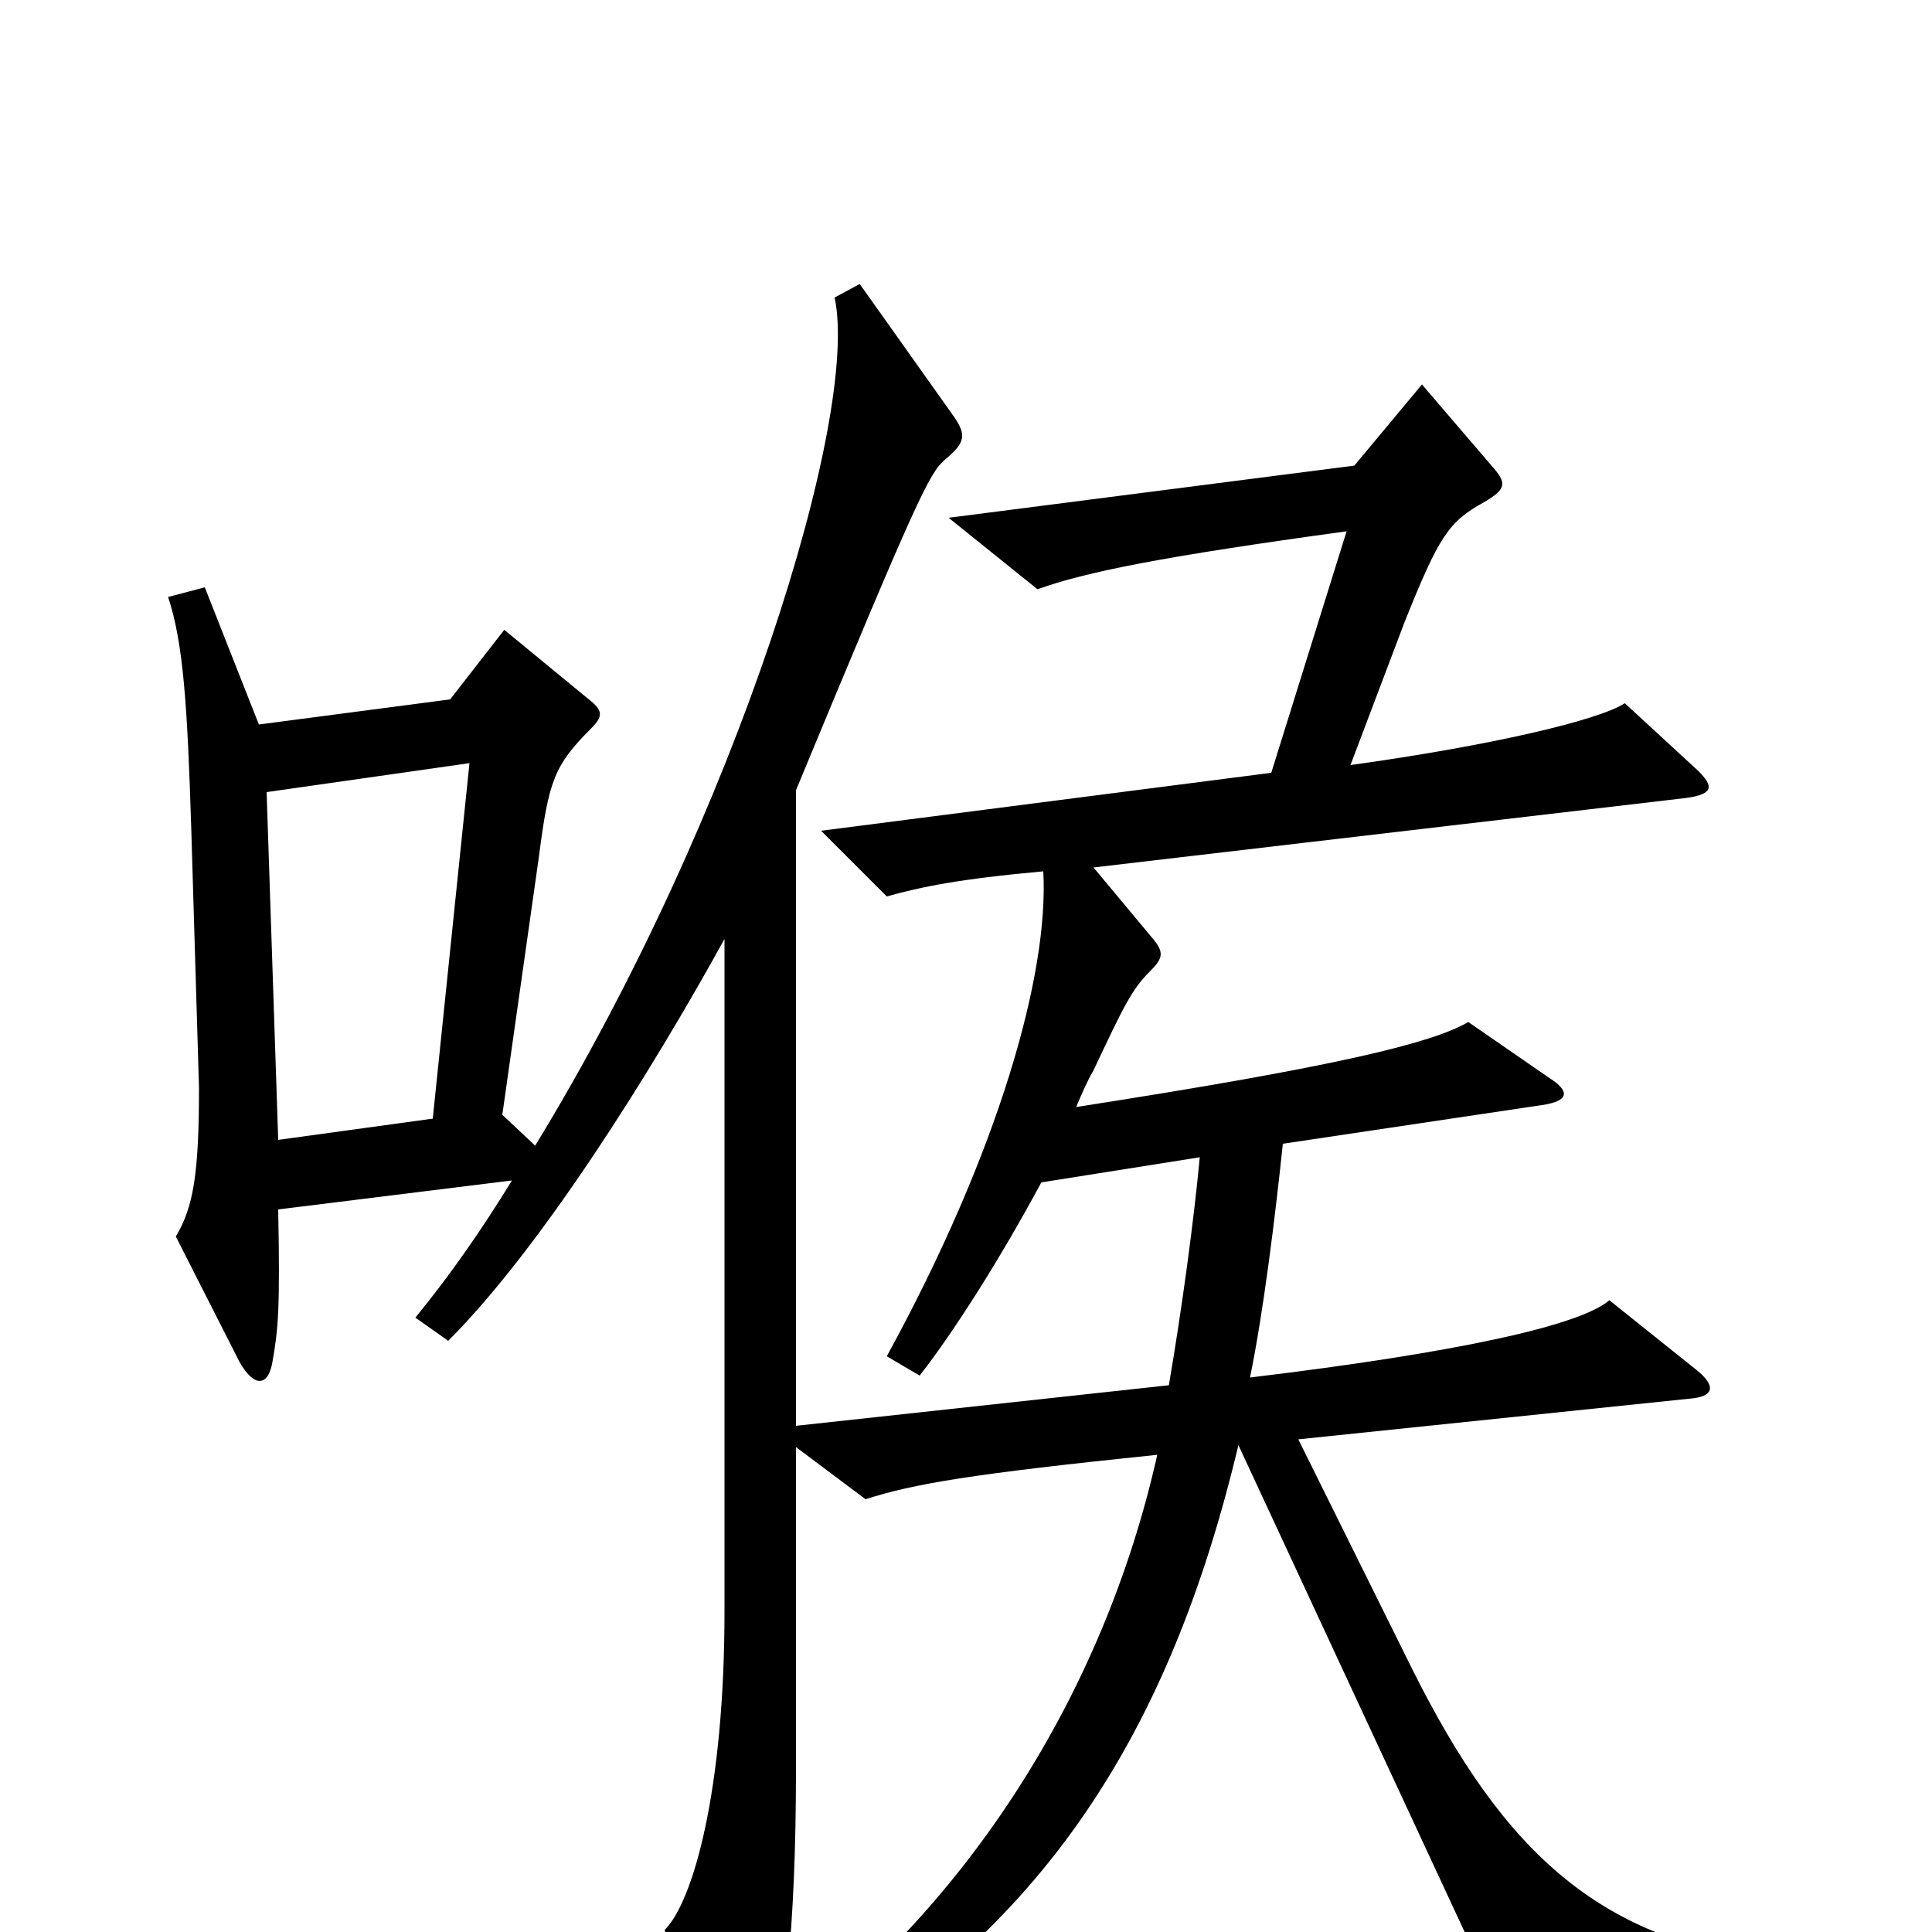 <svg xmlns="http://www.w3.org/2000/svg" viewBox="0 -1000 1000 1000">
	<path fill="#000000" d="M931 32V16C829 9 778 -42 731 -136L672 -255L874 -276C888 -277 888 -283 878 -291L833 -327C818 -314 755 -300 647 -287C654 -321 660 -370 664 -408L798 -428C812 -430 813 -435 802 -442L760 -471C741 -460 692 -448 557 -427C560 -434 563 -441 566 -446C582 -480 586 -488 595 -497C602 -504 603 -507 596 -515L566 -551L873 -587C887 -589 887 -593 879 -601L841 -636C827 -627 771 -614 699 -604L727 -678C745 -723 750 -730 768 -740C780 -747 780 -750 772 -759L736 -801L701 -759L491 -732L537 -695C562 -704 602 -712 697 -725L658 -600L425 -570L459 -536C477 -541 496 -545 540 -549C543 -496 517 -404 459 -298L476 -288C494 -311 518 -349 539 -388L621 -401C618 -369 612 -324 605 -283L412 -262V-591C475 -743 481 -755 489 -762C500 -771 500 -775 494 -784L445 -853L432 -846C445 -785 382 -579 277 -407L260 -423L279 -557C284 -596 287 -604 306 -623C312 -629 312 -632 306 -637L261 -674L233 -638L134 -625L106 -696L87 -691C95 -667 97 -634 99 -571L103 -437C103 -392 100 -375 91 -360L124 -295C132 -281 139 -283 141 -295C144 -312 145 -322 144 -374L265 -389C249 -363 233 -340 215 -318L232 -306C280 -354 337 -445 375 -514V-166C375 -74 359 -16 344 -1L379 88C384 99 391 100 395 88C406 53 412 -1 412 -85V-251L448 -224C473 -232 502 -237 599 -247C571 -122 500 -14 407 56L414 72C539 0 605 -101 641 -252L779 45ZM243 -605L224 -421L144 -410L138 -590Z"/>
</svg>